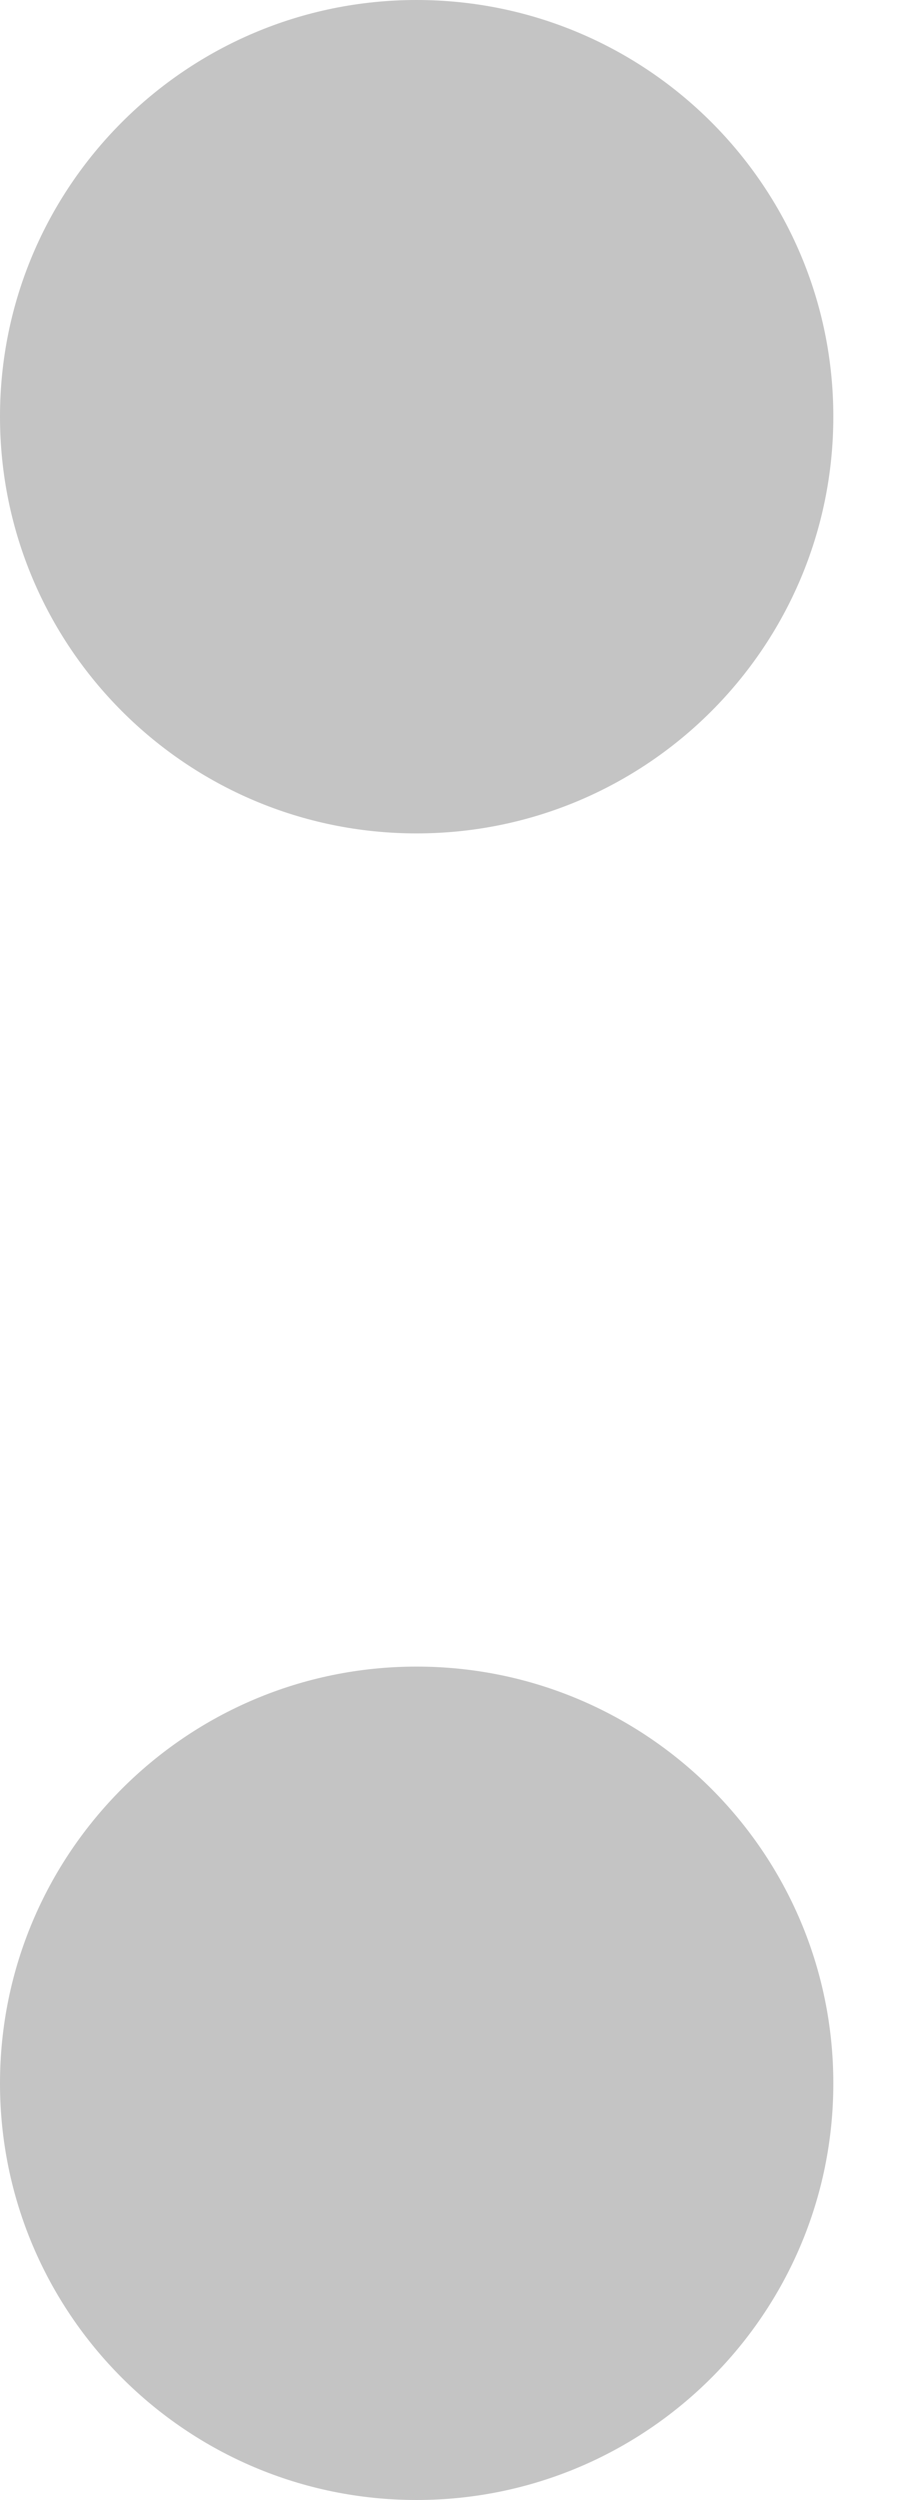 <svg width="4" height="11" viewBox="0 0 4 11" fill="none" xmlns="http://www.w3.org/2000/svg">
<path d="M3.667 1.833C3.667 2.846 2.846 3.667 1.833 3.667C0.821 3.667 0 2.846 0 1.833C0 0.821 0.821 0 1.833 0C2.846 0 3.667 0.821 3.667 1.833Z" fill="#C4C4C4"/>
<path d="M3.667 9.167C3.667 10.179 2.846 11 1.833 11C0.821 11 0 10.179 0 9.167C0 8.154 0.821 7.333 1.833 7.333C2.846 7.333 3.667 8.154 3.667 9.167Z" fill="#C4C4C4"/>
</svg>
